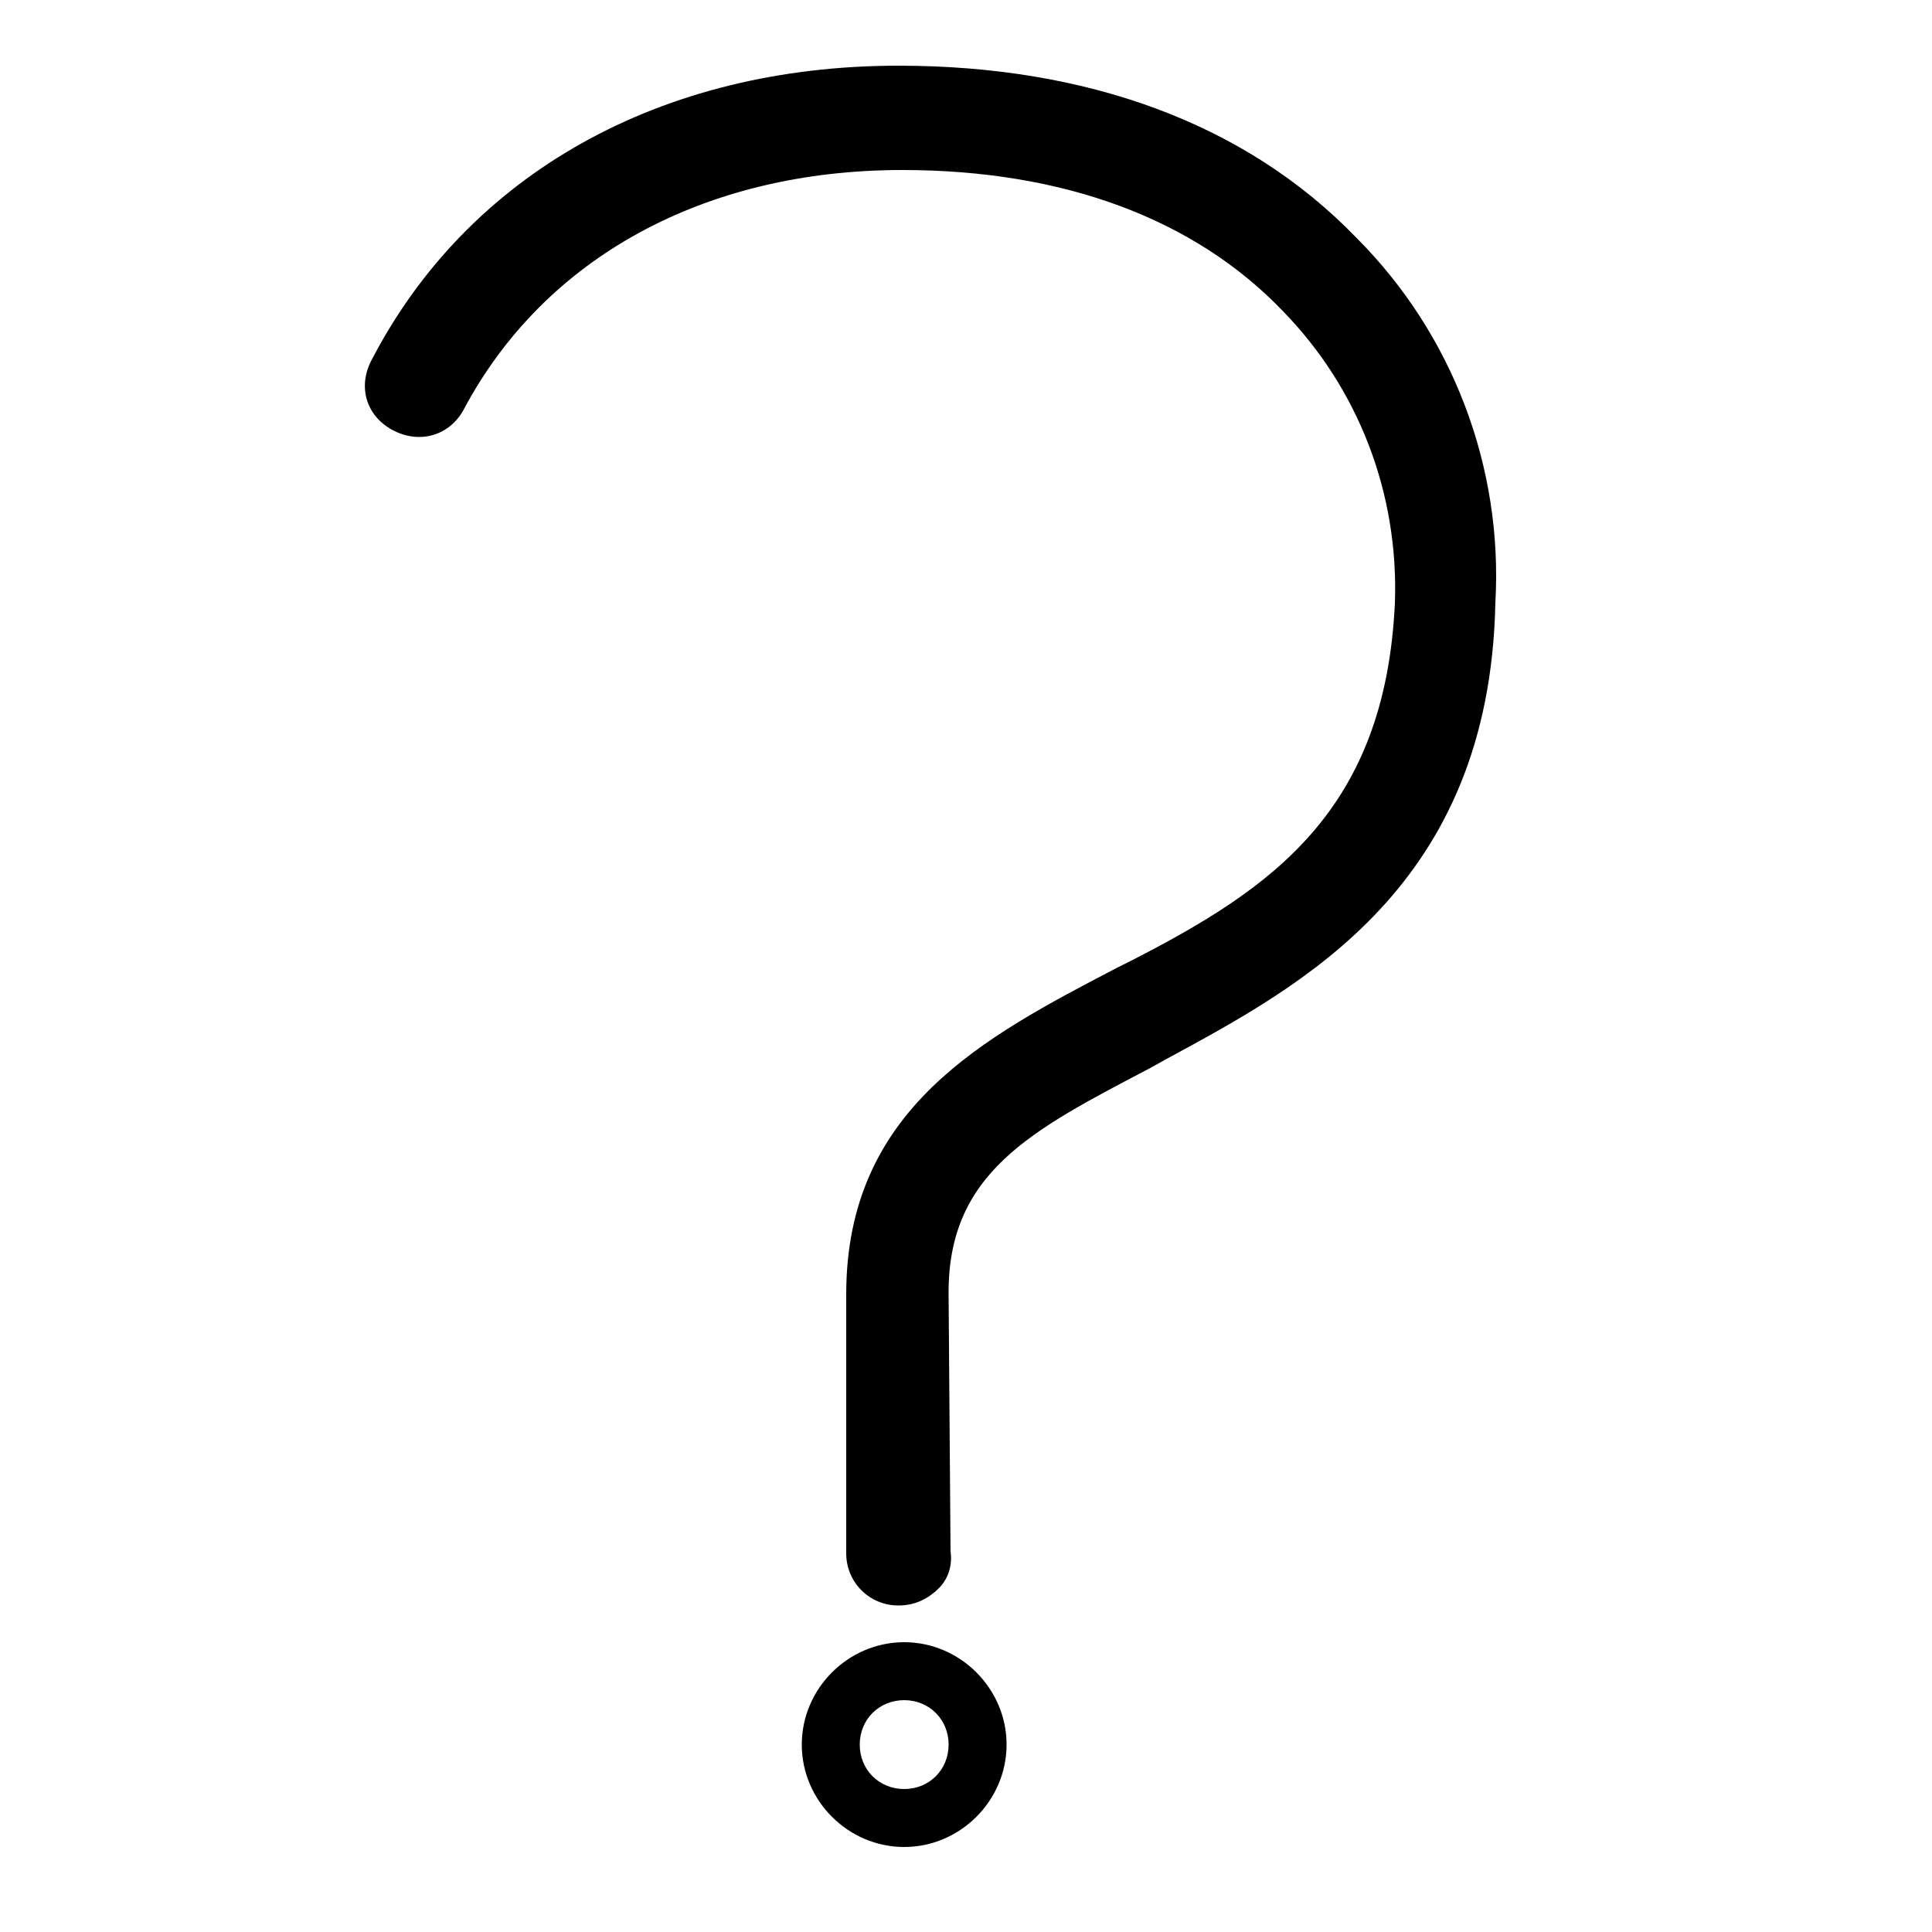 <?xml version="1.0" encoding="utf-8"?>
<!-- Generator: Adobe Illustrator 21.0.0, SVG Export Plug-In . SVG Version: 6.00 Build 0)  -->
<svg version="1.1" id="Layer_2" xmlns="http://www.w3.org/2000/svg" xmlns:xlink="http://www.w3.org/1999/xlink" x="0px" y="0px"
	 viewBox="0 0 100 100" style="enable-background:new 0 0 100 100;" xml:space="preserve">
<g>
	<path d="M70.2,12.3c-5.7-5.9-13.9-8.9-23.7-8.9C34.2,3.4,24.2,9,19.2,18.7c-0.7,1.4-0.2,2.9,1.2,3.6c1.4,0.7,2.9,0.2,3.6-1.1
		c4.2-7.9,12.5-12.4,22.7-12.4c8.3,0,15.1,2.5,19.7,7.3c3.9,4,6,9.4,5.8,15.1C71.7,42,65.8,46,58.6,49.7l-0.8,0.4
		c-6.9,3.6-14,7.3-14,16.9v13.4c0,1.5,1.2,2.7,2.7,2.7c0.8,0,1.5-0.3,2.1-0.9c0.5-0.5,0.7-1.2,0.6-1.9l-0.1-13.2
		c-0.1-6.4,4.3-8.6,10.4-11.8l0.9-0.5c7-3.8,16.7-8.9,17-23.6C77.8,24.2,75.2,17.3,70.2,12.3z"/>
	<path d="M46.8,85c-2.9,0-5.3,2.4-5.3,5.3s2.4,5.3,5.3,5.3s5.3-2.4,5.3-5.3S49.7,85,46.8,85z M46.8,92.6c-1.3,0-2.3-1-2.3-2.3
		s1-2.3,2.3-2.3c1.3,0,2.3,1,2.3,2.3S48.1,92.6,46.8,92.6z"/>
</g>
</svg>
